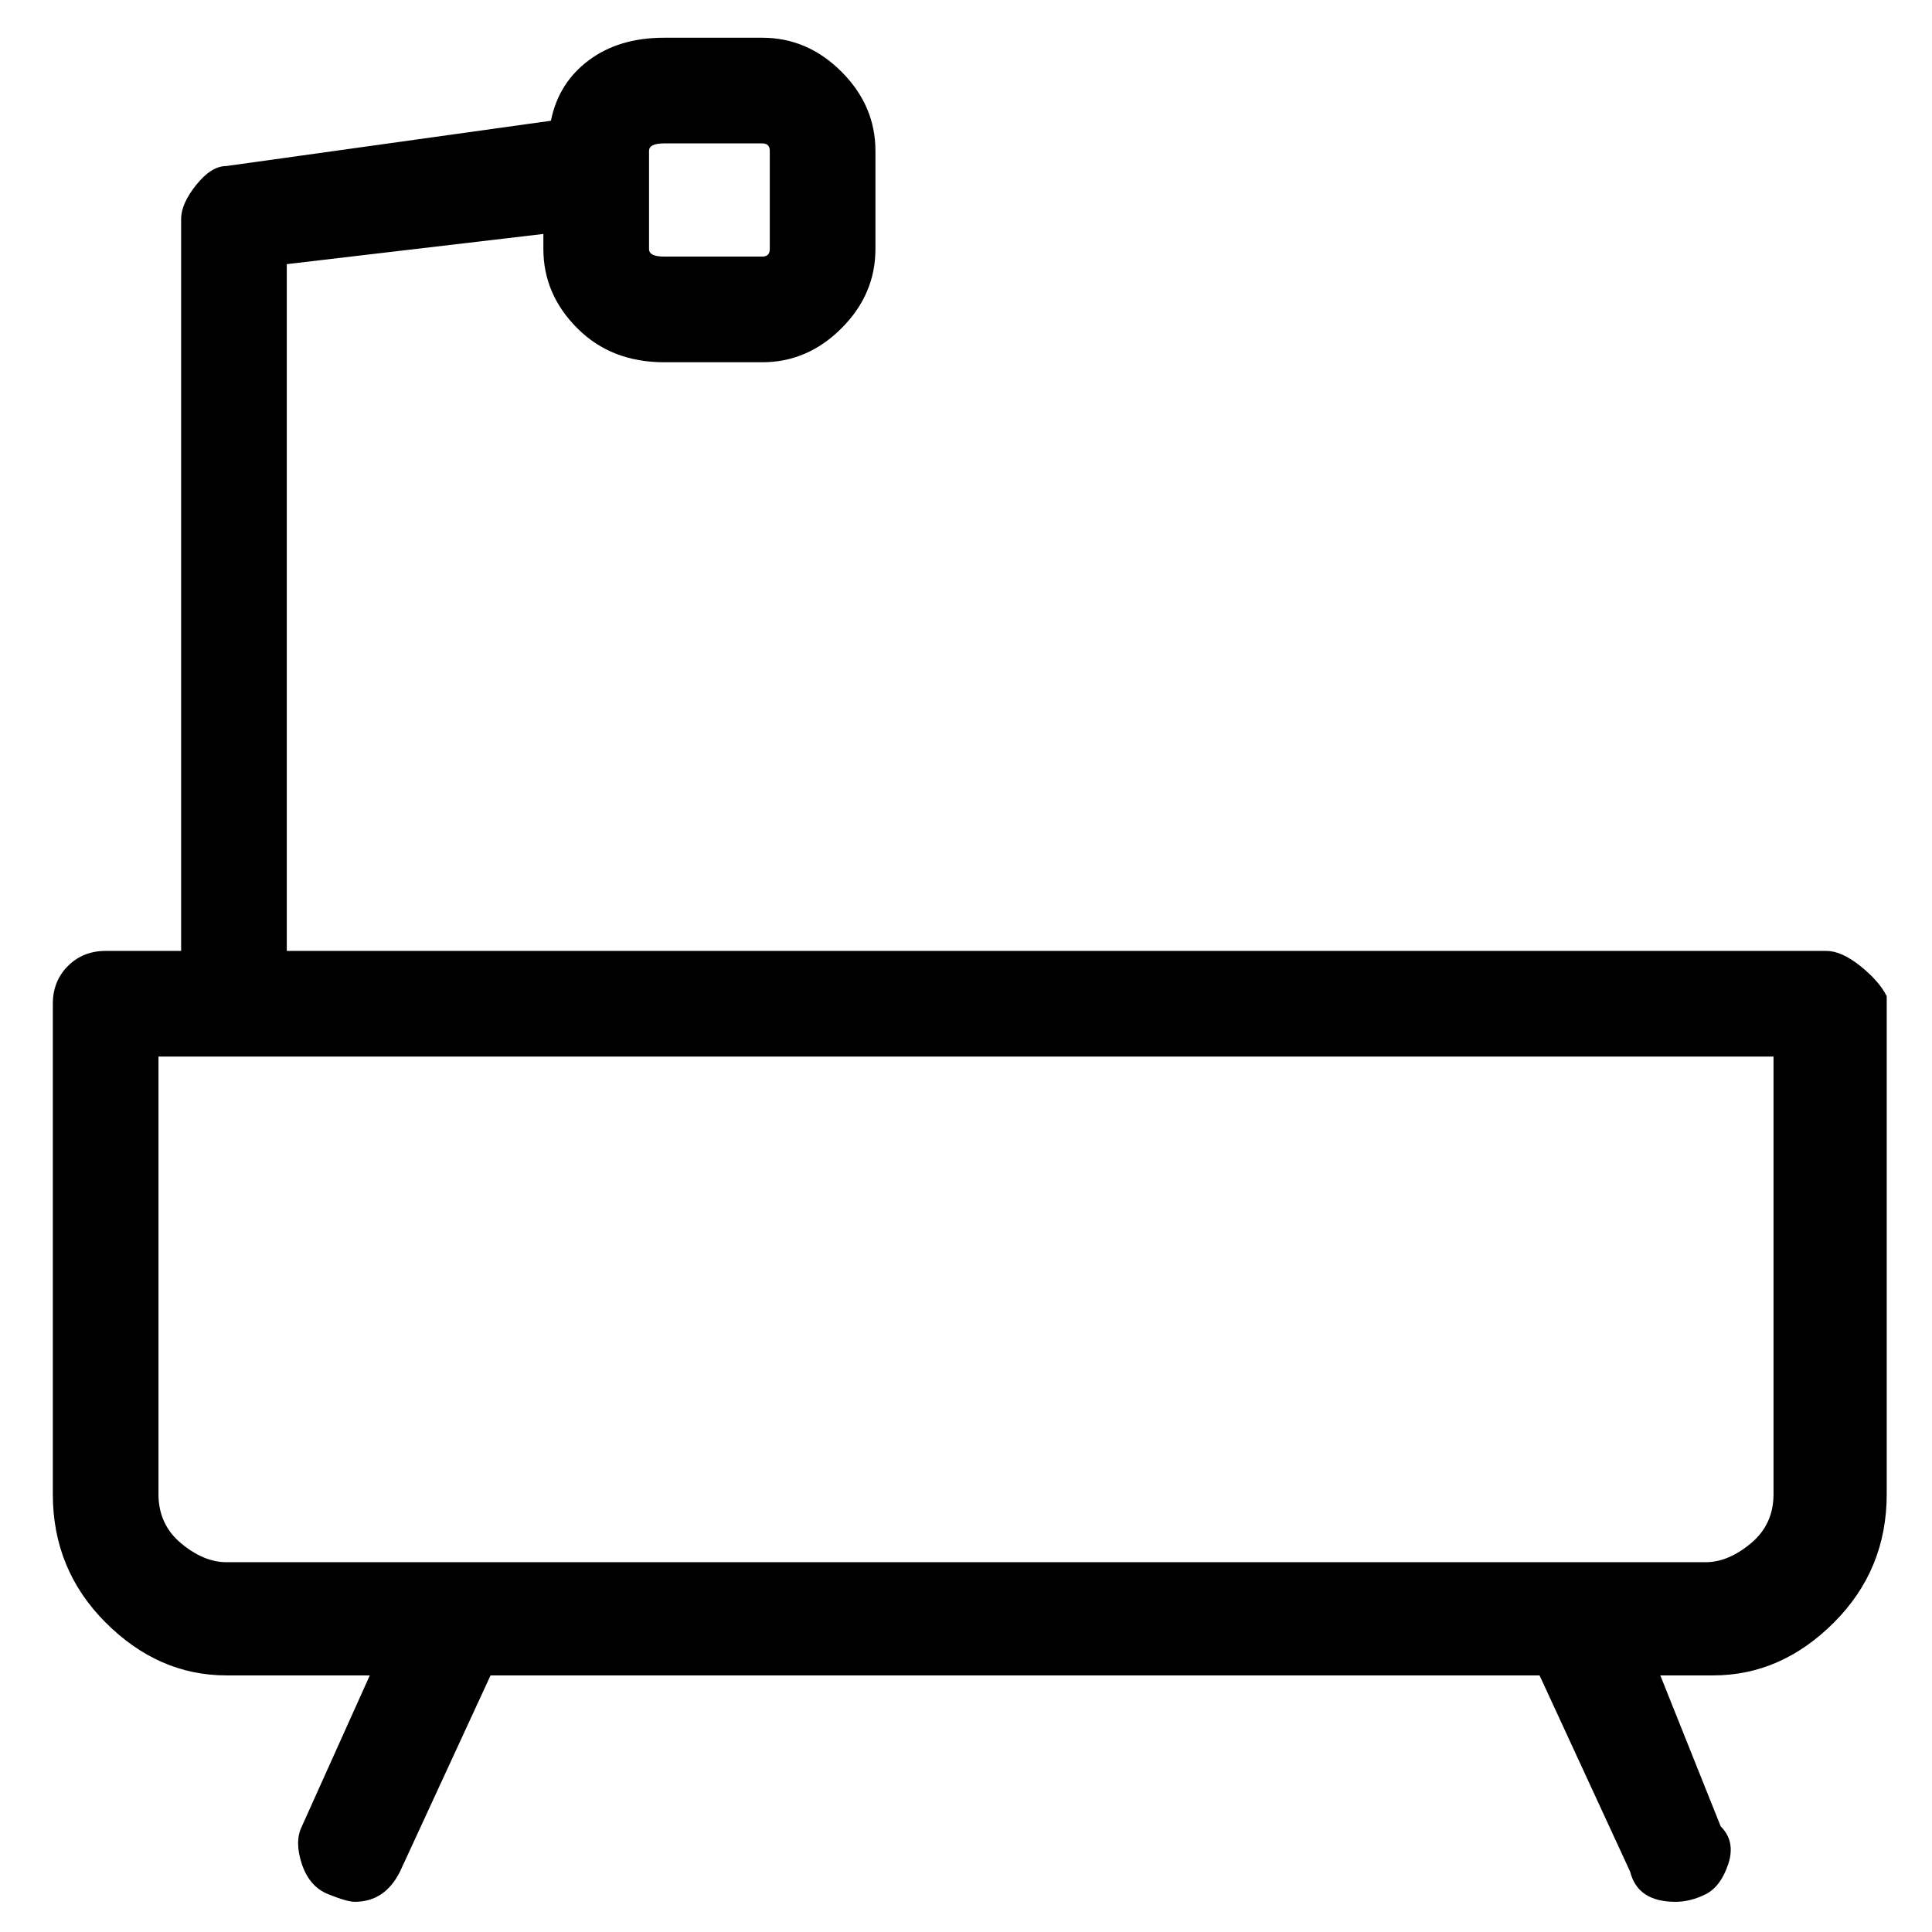 <svg viewBox="0 0 256 256" xmlns="http://www.w3.org/2000/svg">
  <path transform="scale(1, -1) translate(0, -256)" fill="currentColor" d="M242 130h-204v91l34 4v-2q0 -6 4.5 -10.5t11.5 -4.5h13q6 0 10.5 4.5t4.5 10.5v13q0 6 -4.5 10.5t-10.5 4.5h-13q-6 0 -10 -3t-5 -8l-43 -6q-2 0 -4 -2.5t-2 -4.5v-97h-10q-3 0 -5 -2t-2 -5v-65q0 -10 7 -17t16 -7h19l-9 -20q-1 -2 0 -5t3.5 -4t3.5 -1q4 0 6 4l12 26h139 l12 -26q1 -4 6 -4q2 0 4 1t3 4t-1 5l-8 20h7q9 0 16 7t7 17v66q-1 2 -3.5 4t-4.5 2zM86 236q0 1 2 1h13q1 0 1 -1v-13q0 -1 -1 -1h-13q-2 0 -2 1v13zM235 58q0 -4 -3 -6.5t-6 -2.5h-196q-3 0 -6 2.5t-3 6.5v58h214v-58z" />
</svg>